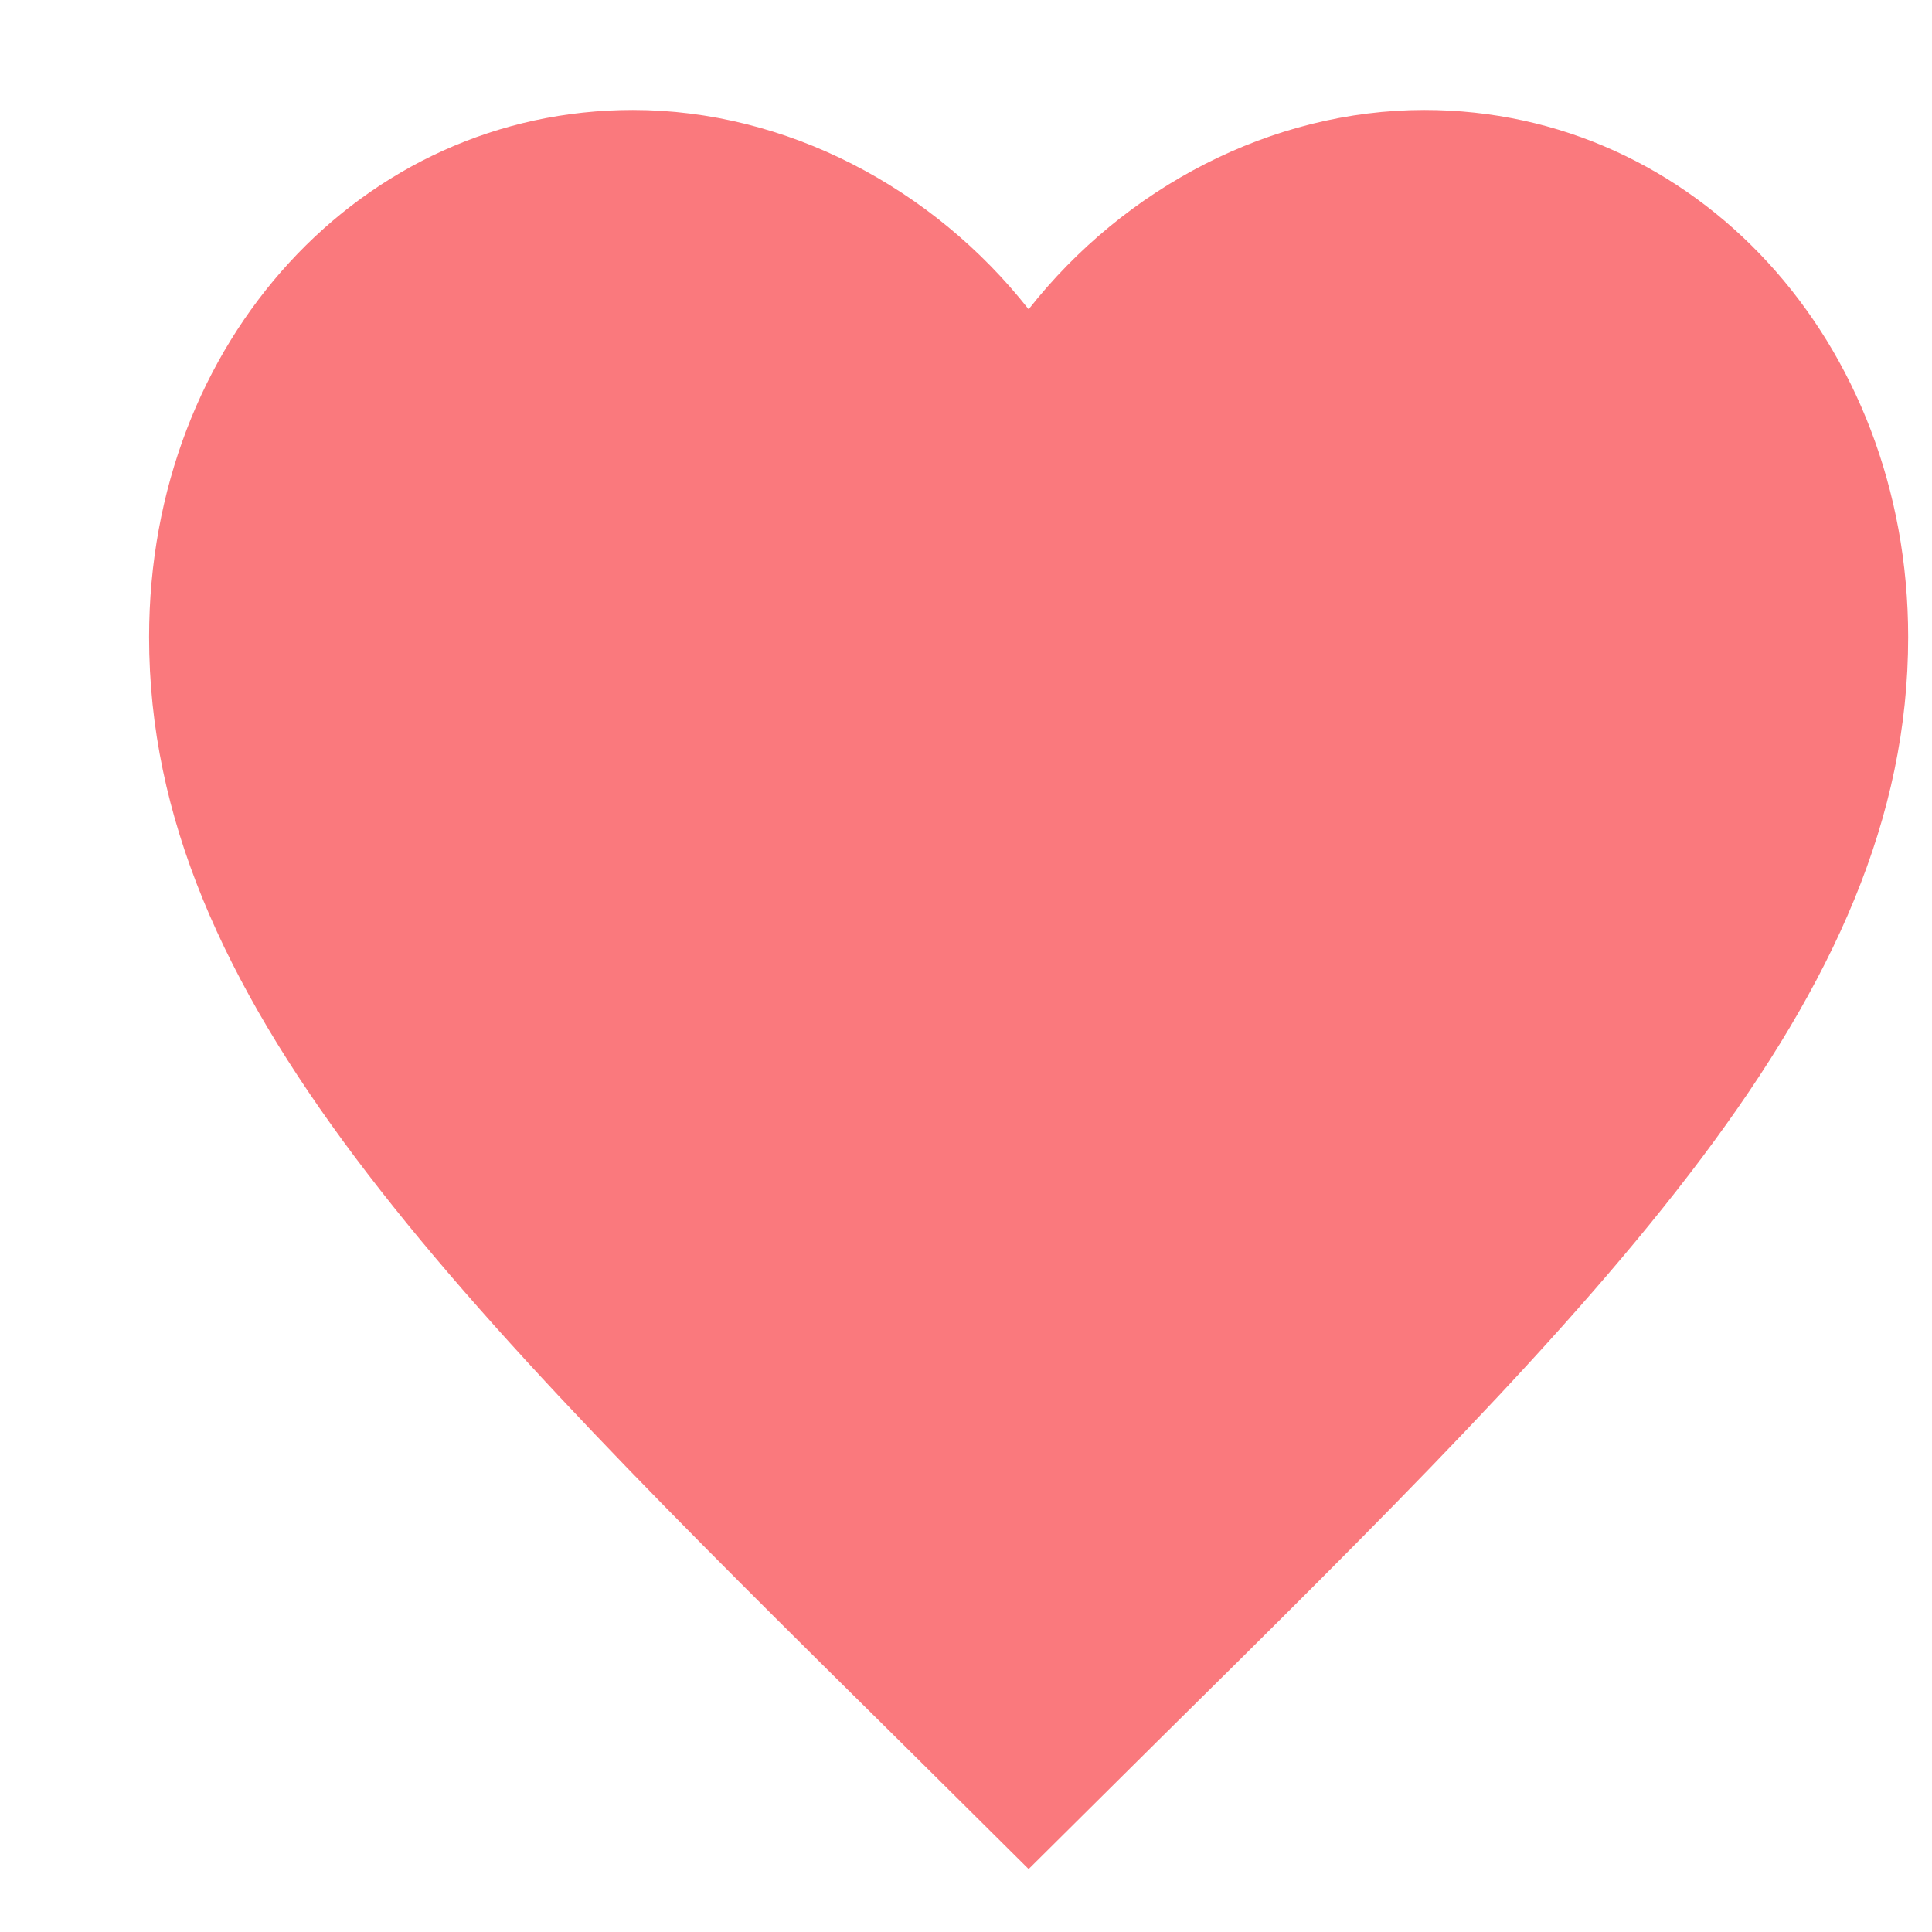 <svg width="12" height="12" viewBox="0 0 12 12" fill="none" xmlns="http://www.w3.org/2000/svg">
<path id="Vector" d="M6.389 11.609L5.597 10.823C2.783 8.042 0.926 6.202 0.926 3.957C0.926 2.118 2.248 0.683 3.931 0.683C4.881 0.683 5.794 1.165 6.389 1.921C6.984 1.165 7.897 0.683 8.847 0.683C10.53 0.683 11.852 2.118 11.852 3.957C11.852 6.202 9.995 8.042 7.181 10.823L6.389 11.609Z" fill="#FA797D"/>
</svg>
